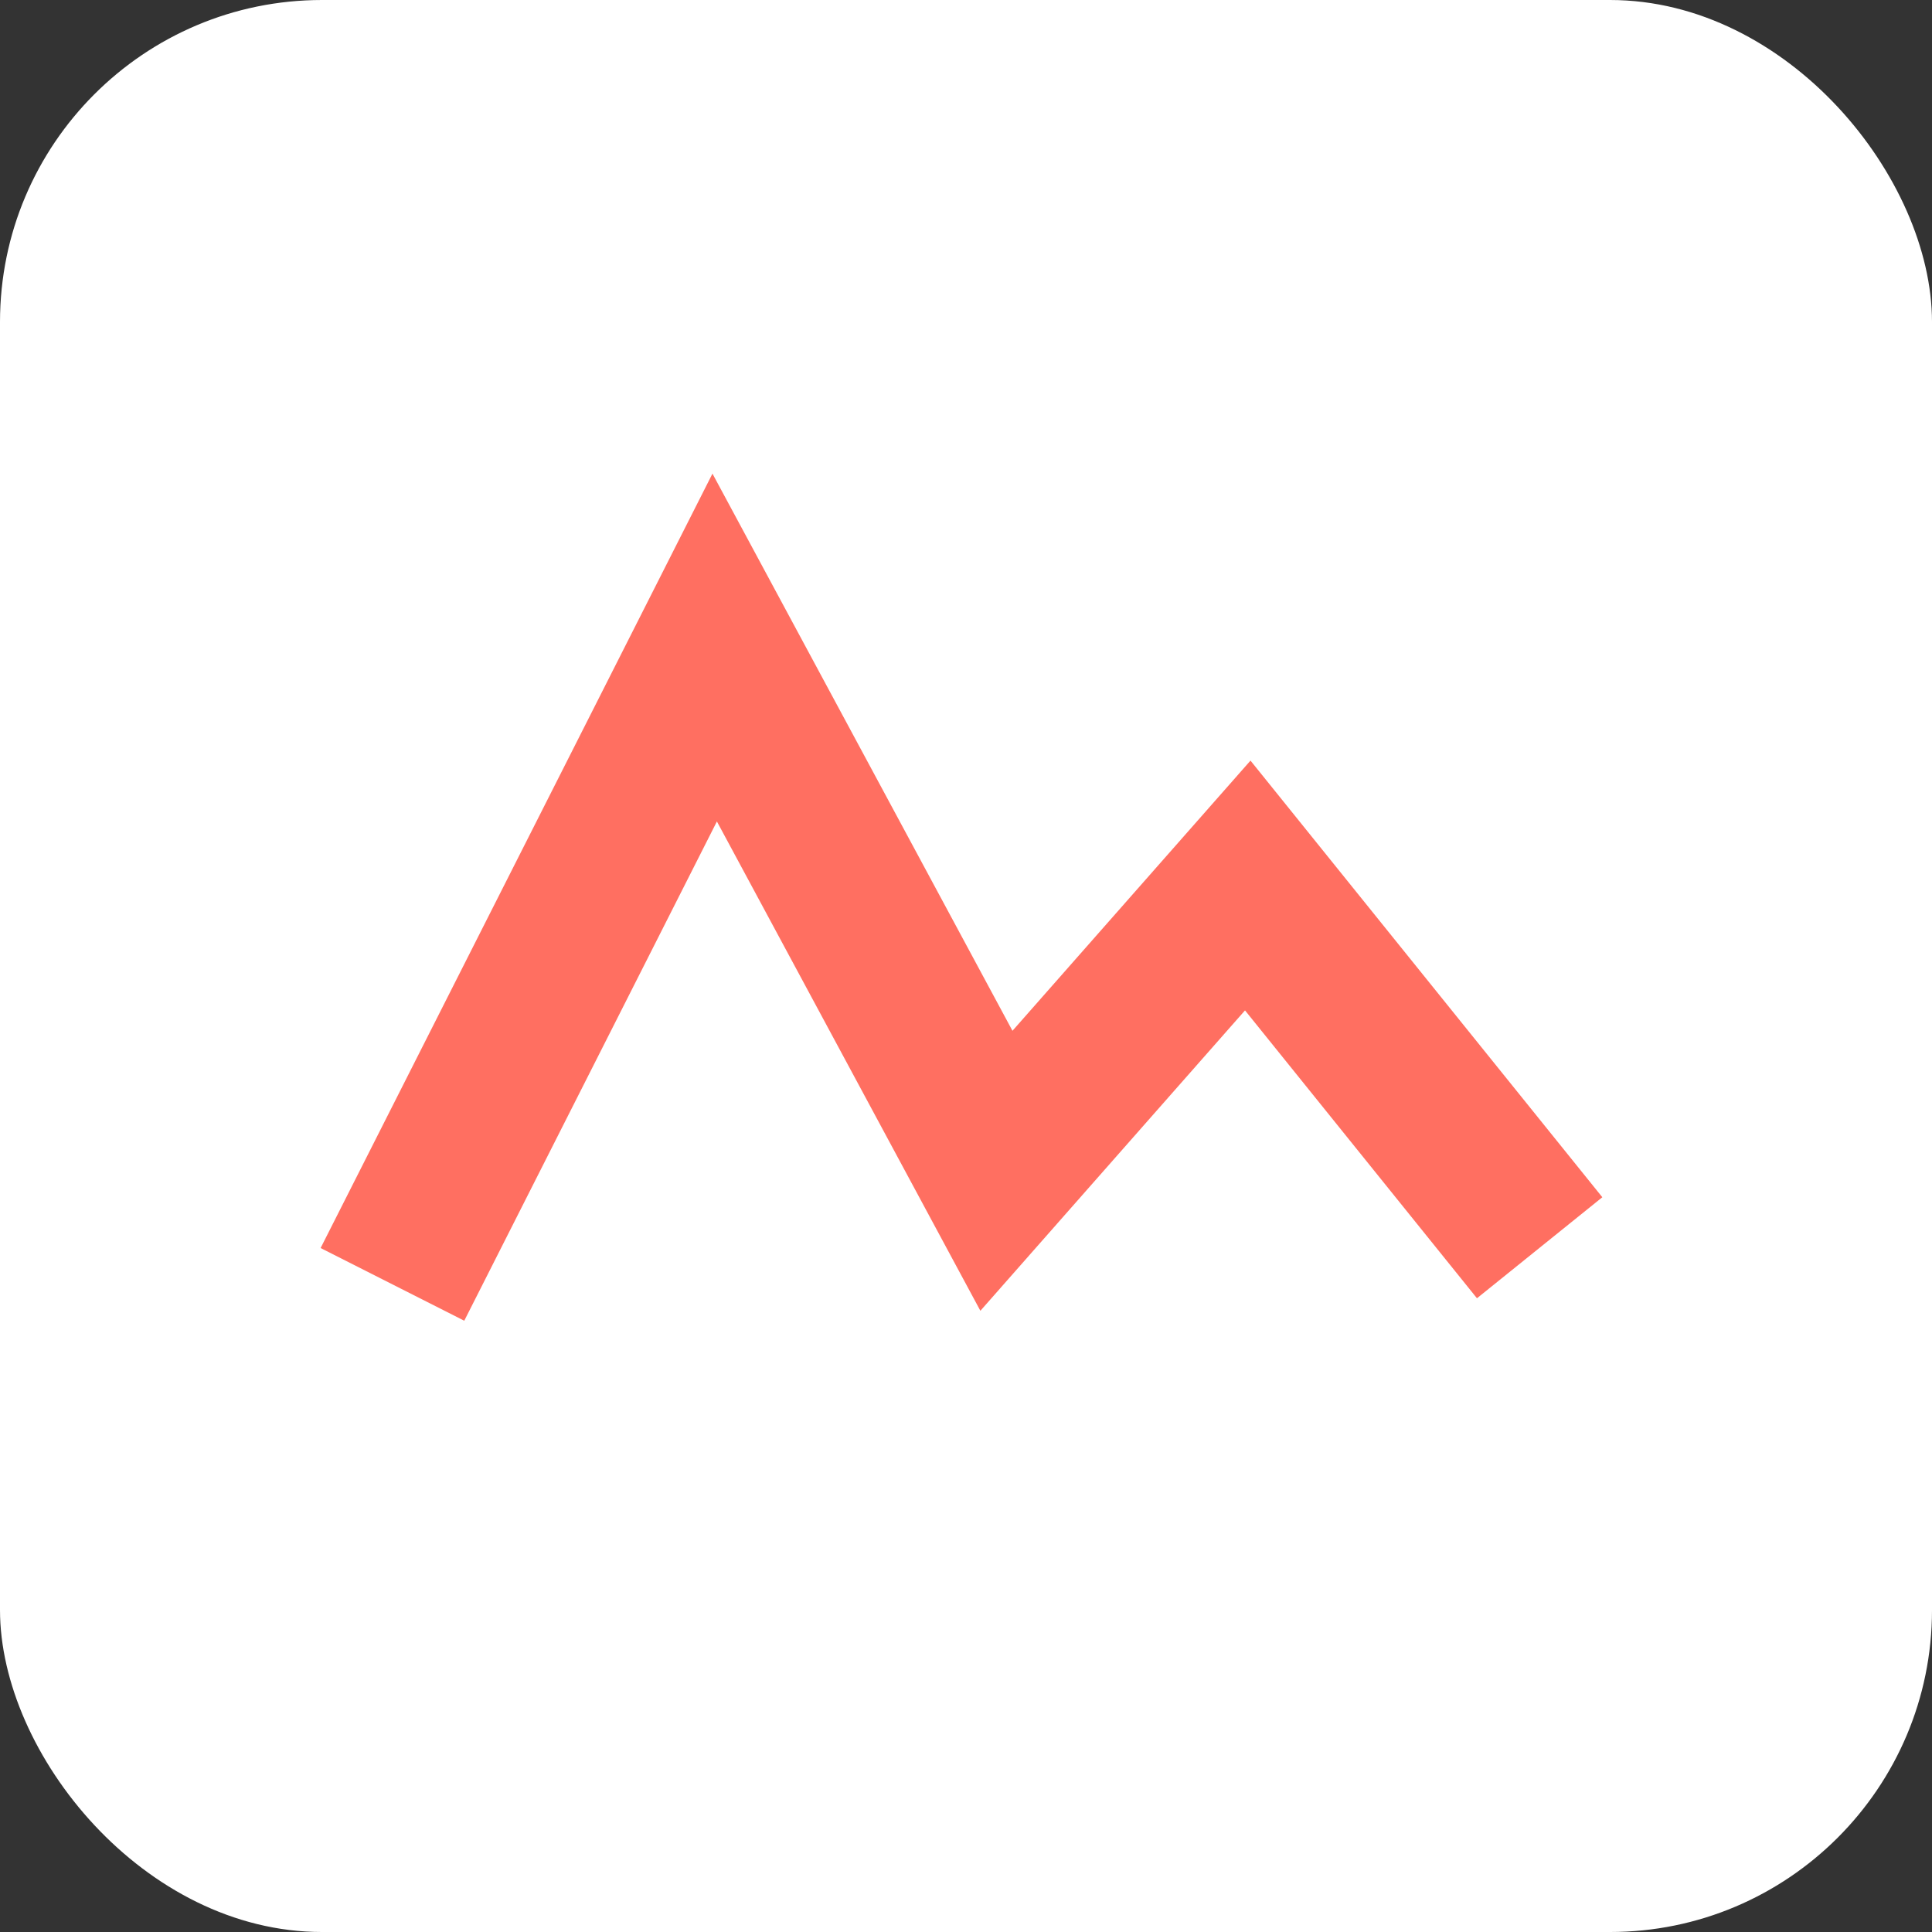 <svg width="24" height="24" viewBox="0 0 24 24" fill="none" xmlns="http://www.w3.org/2000/svg">
<rect x="0" y="0" width="24" height="24" fill="#333333" stroke="none"/>
<rect width="24" height="24" rx="4" fill="white"/>
<path d="M19.126 15.5L15.5 11L12.378 14.544L8.878 8.044L4.875 15.955" stroke="#FF6F61" stroke-width="2"/>
</svg>
